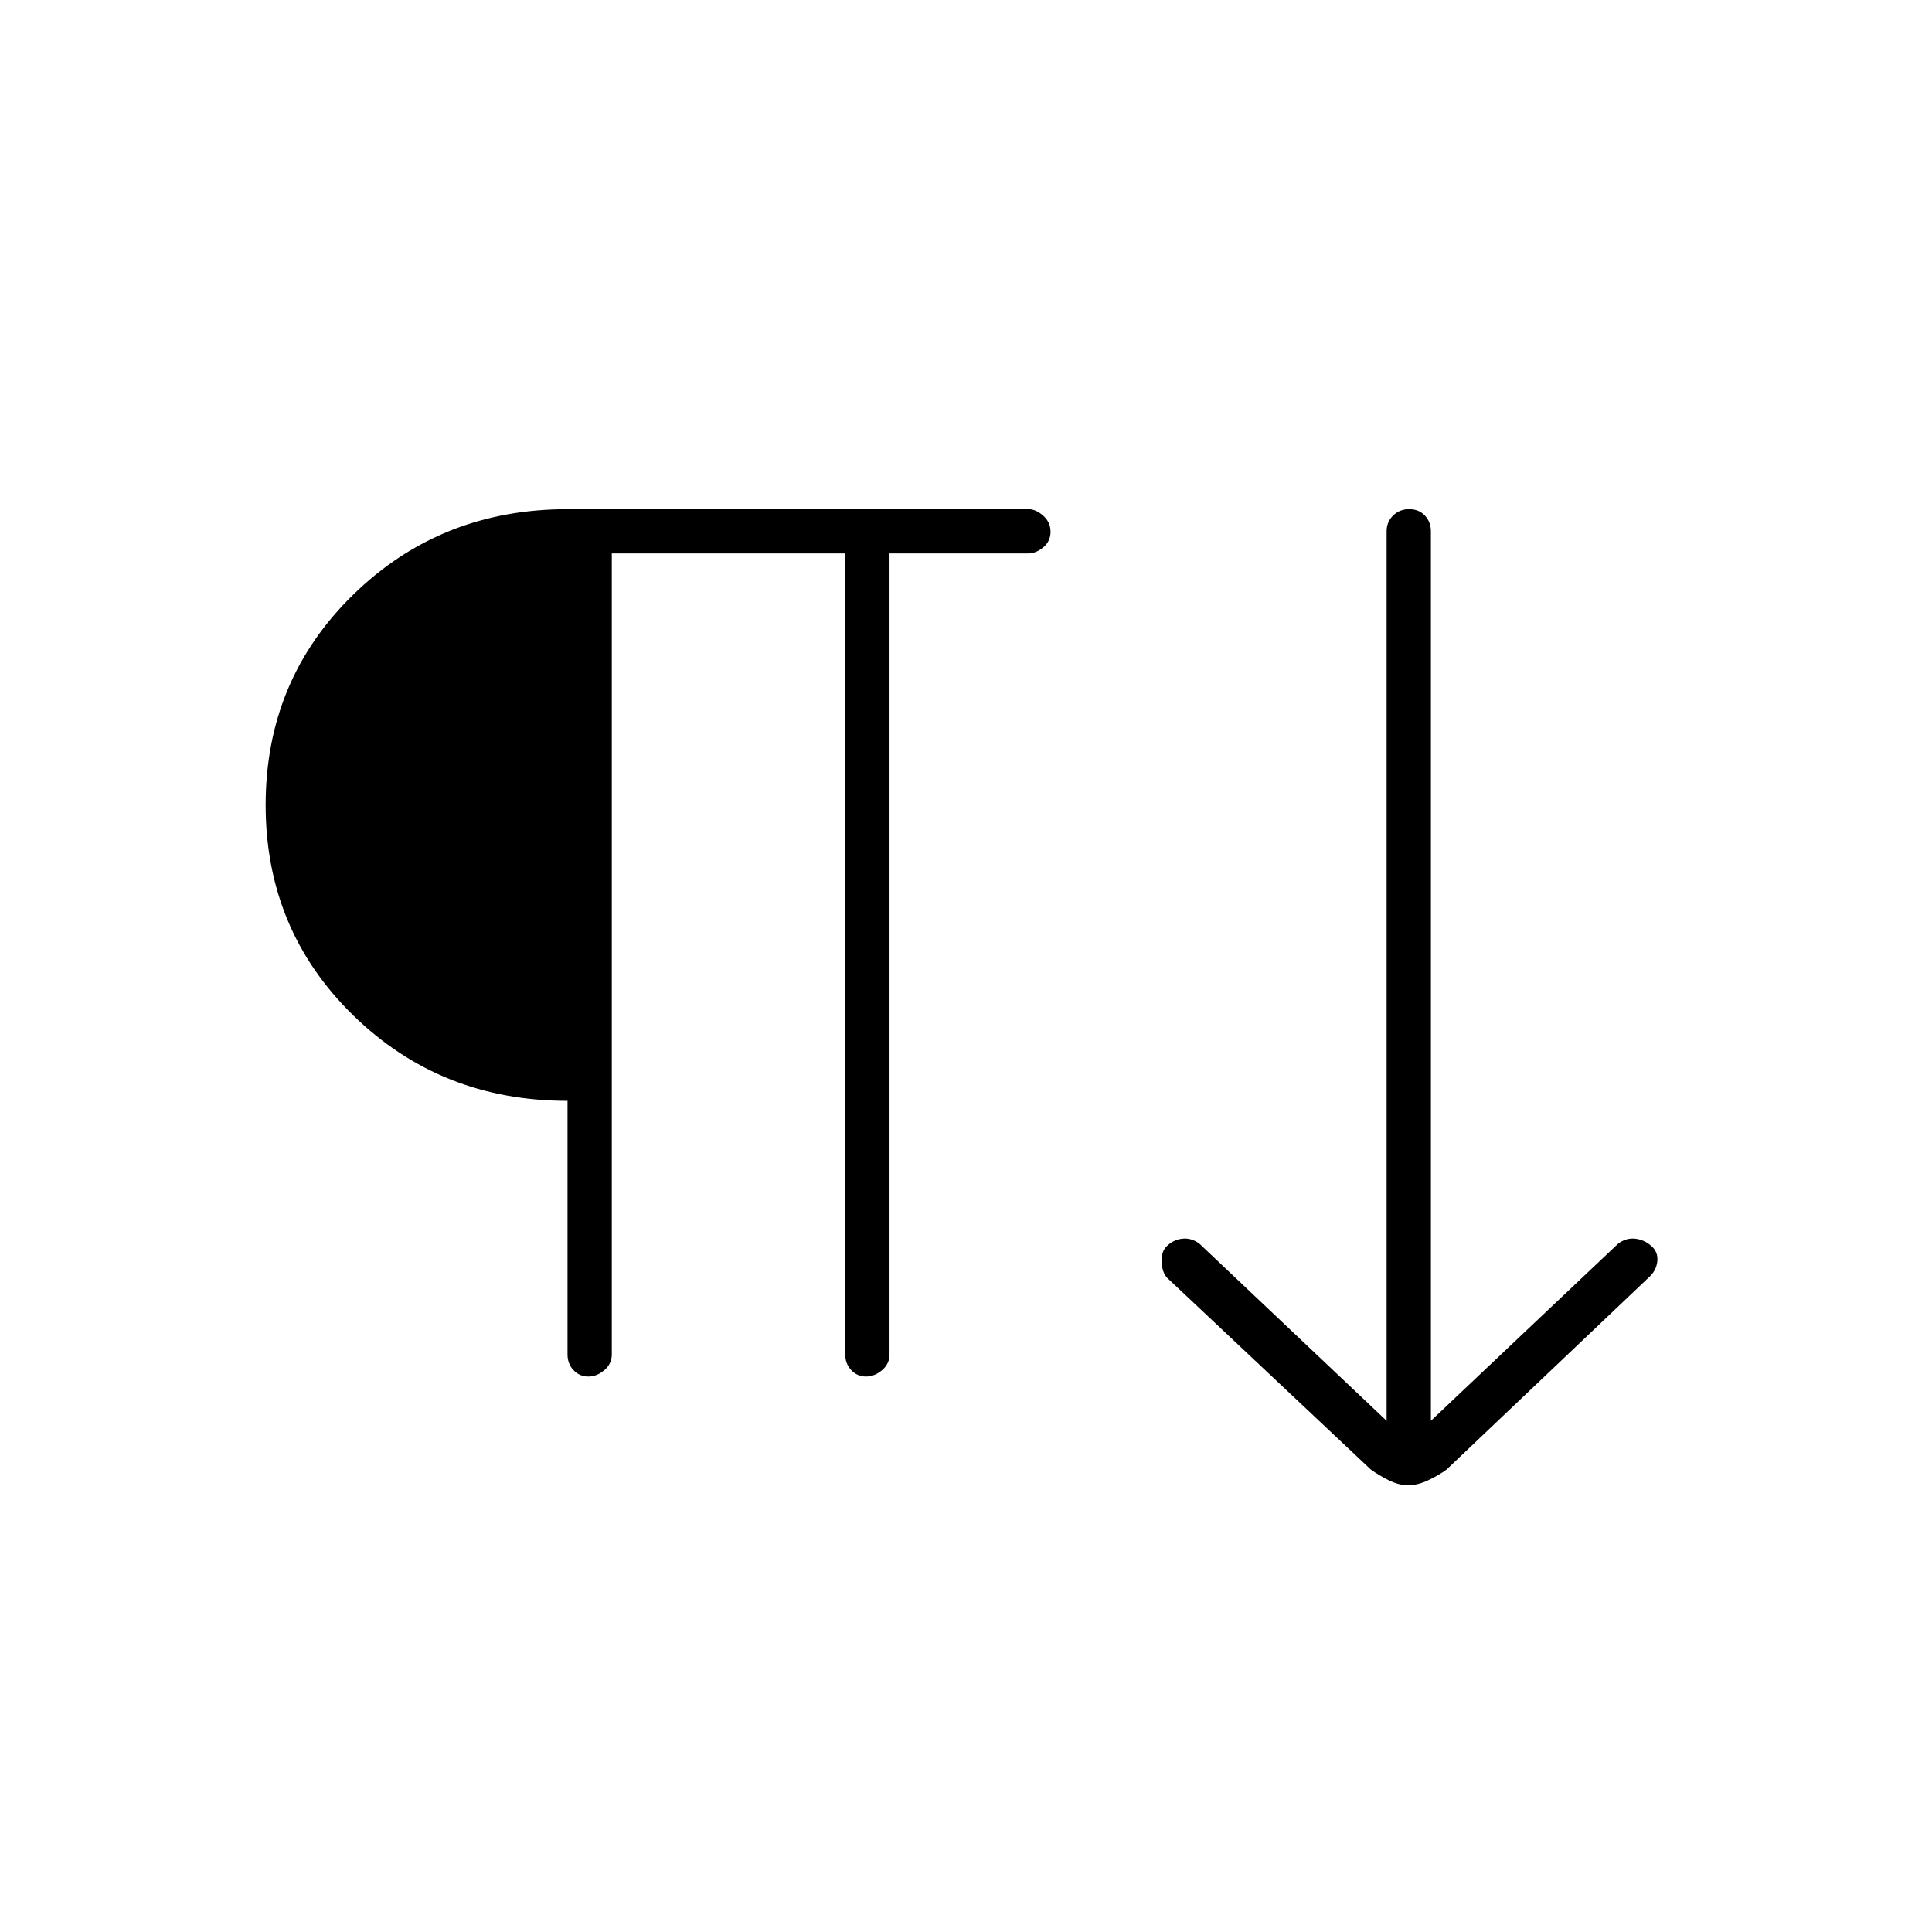 <svg xmlns="http://www.w3.org/2000/svg" width="48" height="48" viewBox="0 -960 960 960"><path d="M292.289-276Q288-276 285-279.162q-3-3.163-3-7.838v-126q-63 0-106.5-42.5T132-560q0-62 43.5-104.5T282-707h229q3.7 0 7.35 3.228 3.65 3.228 3.65 8T518.35-688q-3.65 3-7.35 3h-69v398q0 4.675-3.711 7.838-3.71 3.162-8 3.162-4.289 0-7.289-3.162-3-3.163-3-7.838v-398H304v398q0 4.675-3.711 7.838-3.71 3.162-8 3.162Zm407.444 54Q695-222 690-224.5q-5-2.5-8.891-5.336L580-325q-2.583-2.75-2.792-7.975-.208-5.225 2.531-7.764Q583-344 587.5-344.5t8.5 2.5l93 88v-442q0-4.675 3.228-7.838 3.228-3.162 8-3.162t7.772 3.162q3 3.163 3 7.838v442l93-88q4-3 8.5-2.5t7.891 3.5q3.609 3 3.109 7.773-.5 4.772-4.5 8.227l-100.164 95.164Q715-227 709.733-224.5q-5.266 2.5-10 2.5Z"/></svg>